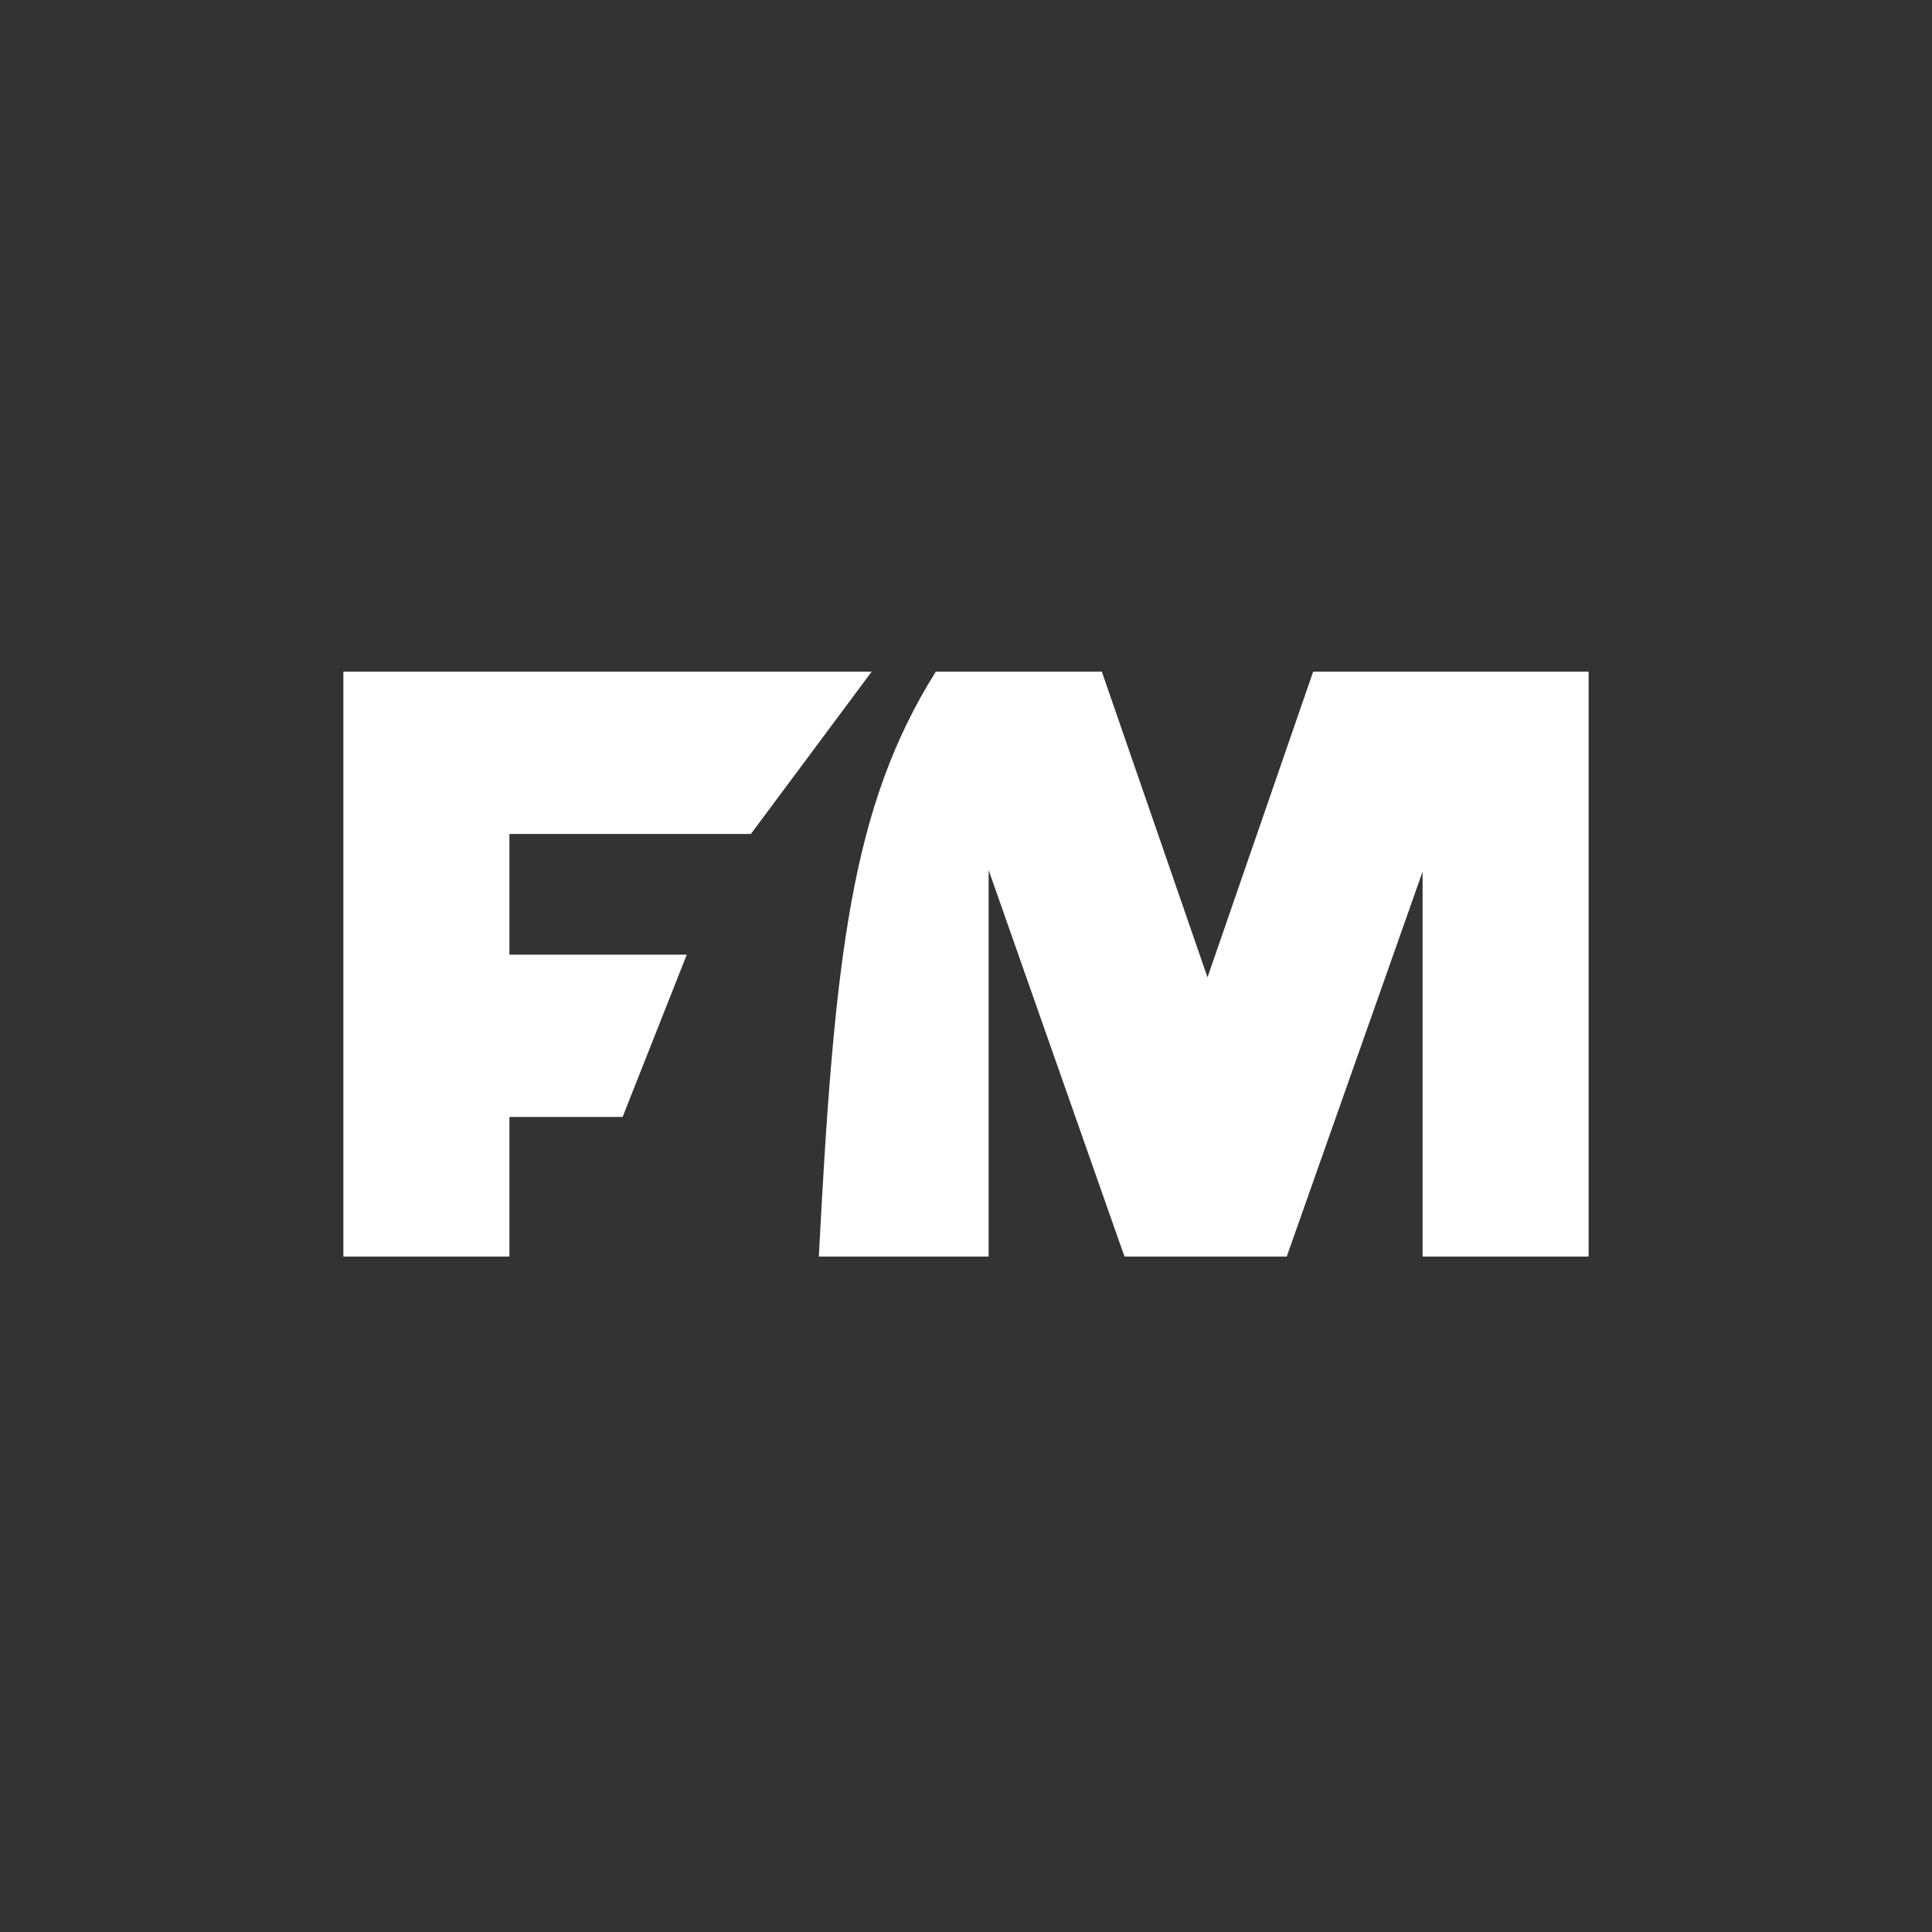<svg width="256" height="256" viewBox="0 0 256 256" fill="none" xmlns="http://www.w3.org/2000/svg">
<rect x="0" y="0" width="256" height="256" fill="#333333" stroke="none"/>
<defs>
<linearGradient id="paint0_linear_1_6" x1="128" y1="0" x2="128" y2="256" gradientUnits="userSpaceOnUse">
<stop stop-color="#299EFF"/>
<stop offset="1" stop-color="#006FCB"/>
</linearGradient>
</defs>
<rect width="256" height="256" fill="url(#paint0_linear_1_6)" fill-opacity="0"/>
<path d="M45.5 166.5V89H115.5L99.5 110.5H67.5V126.5H91L82.5 148H67.5V166.5H45.5Z" fill="white"/>
<path d="M131 166.5H108.5C110.565 126.626 112.792 106.845 124 89H146L160 129.5L174 89H210.5V166.5H188.5V115.5L170.5 166.5H149L131 115.295V166.5Z" fill="white"/>
</svg>
